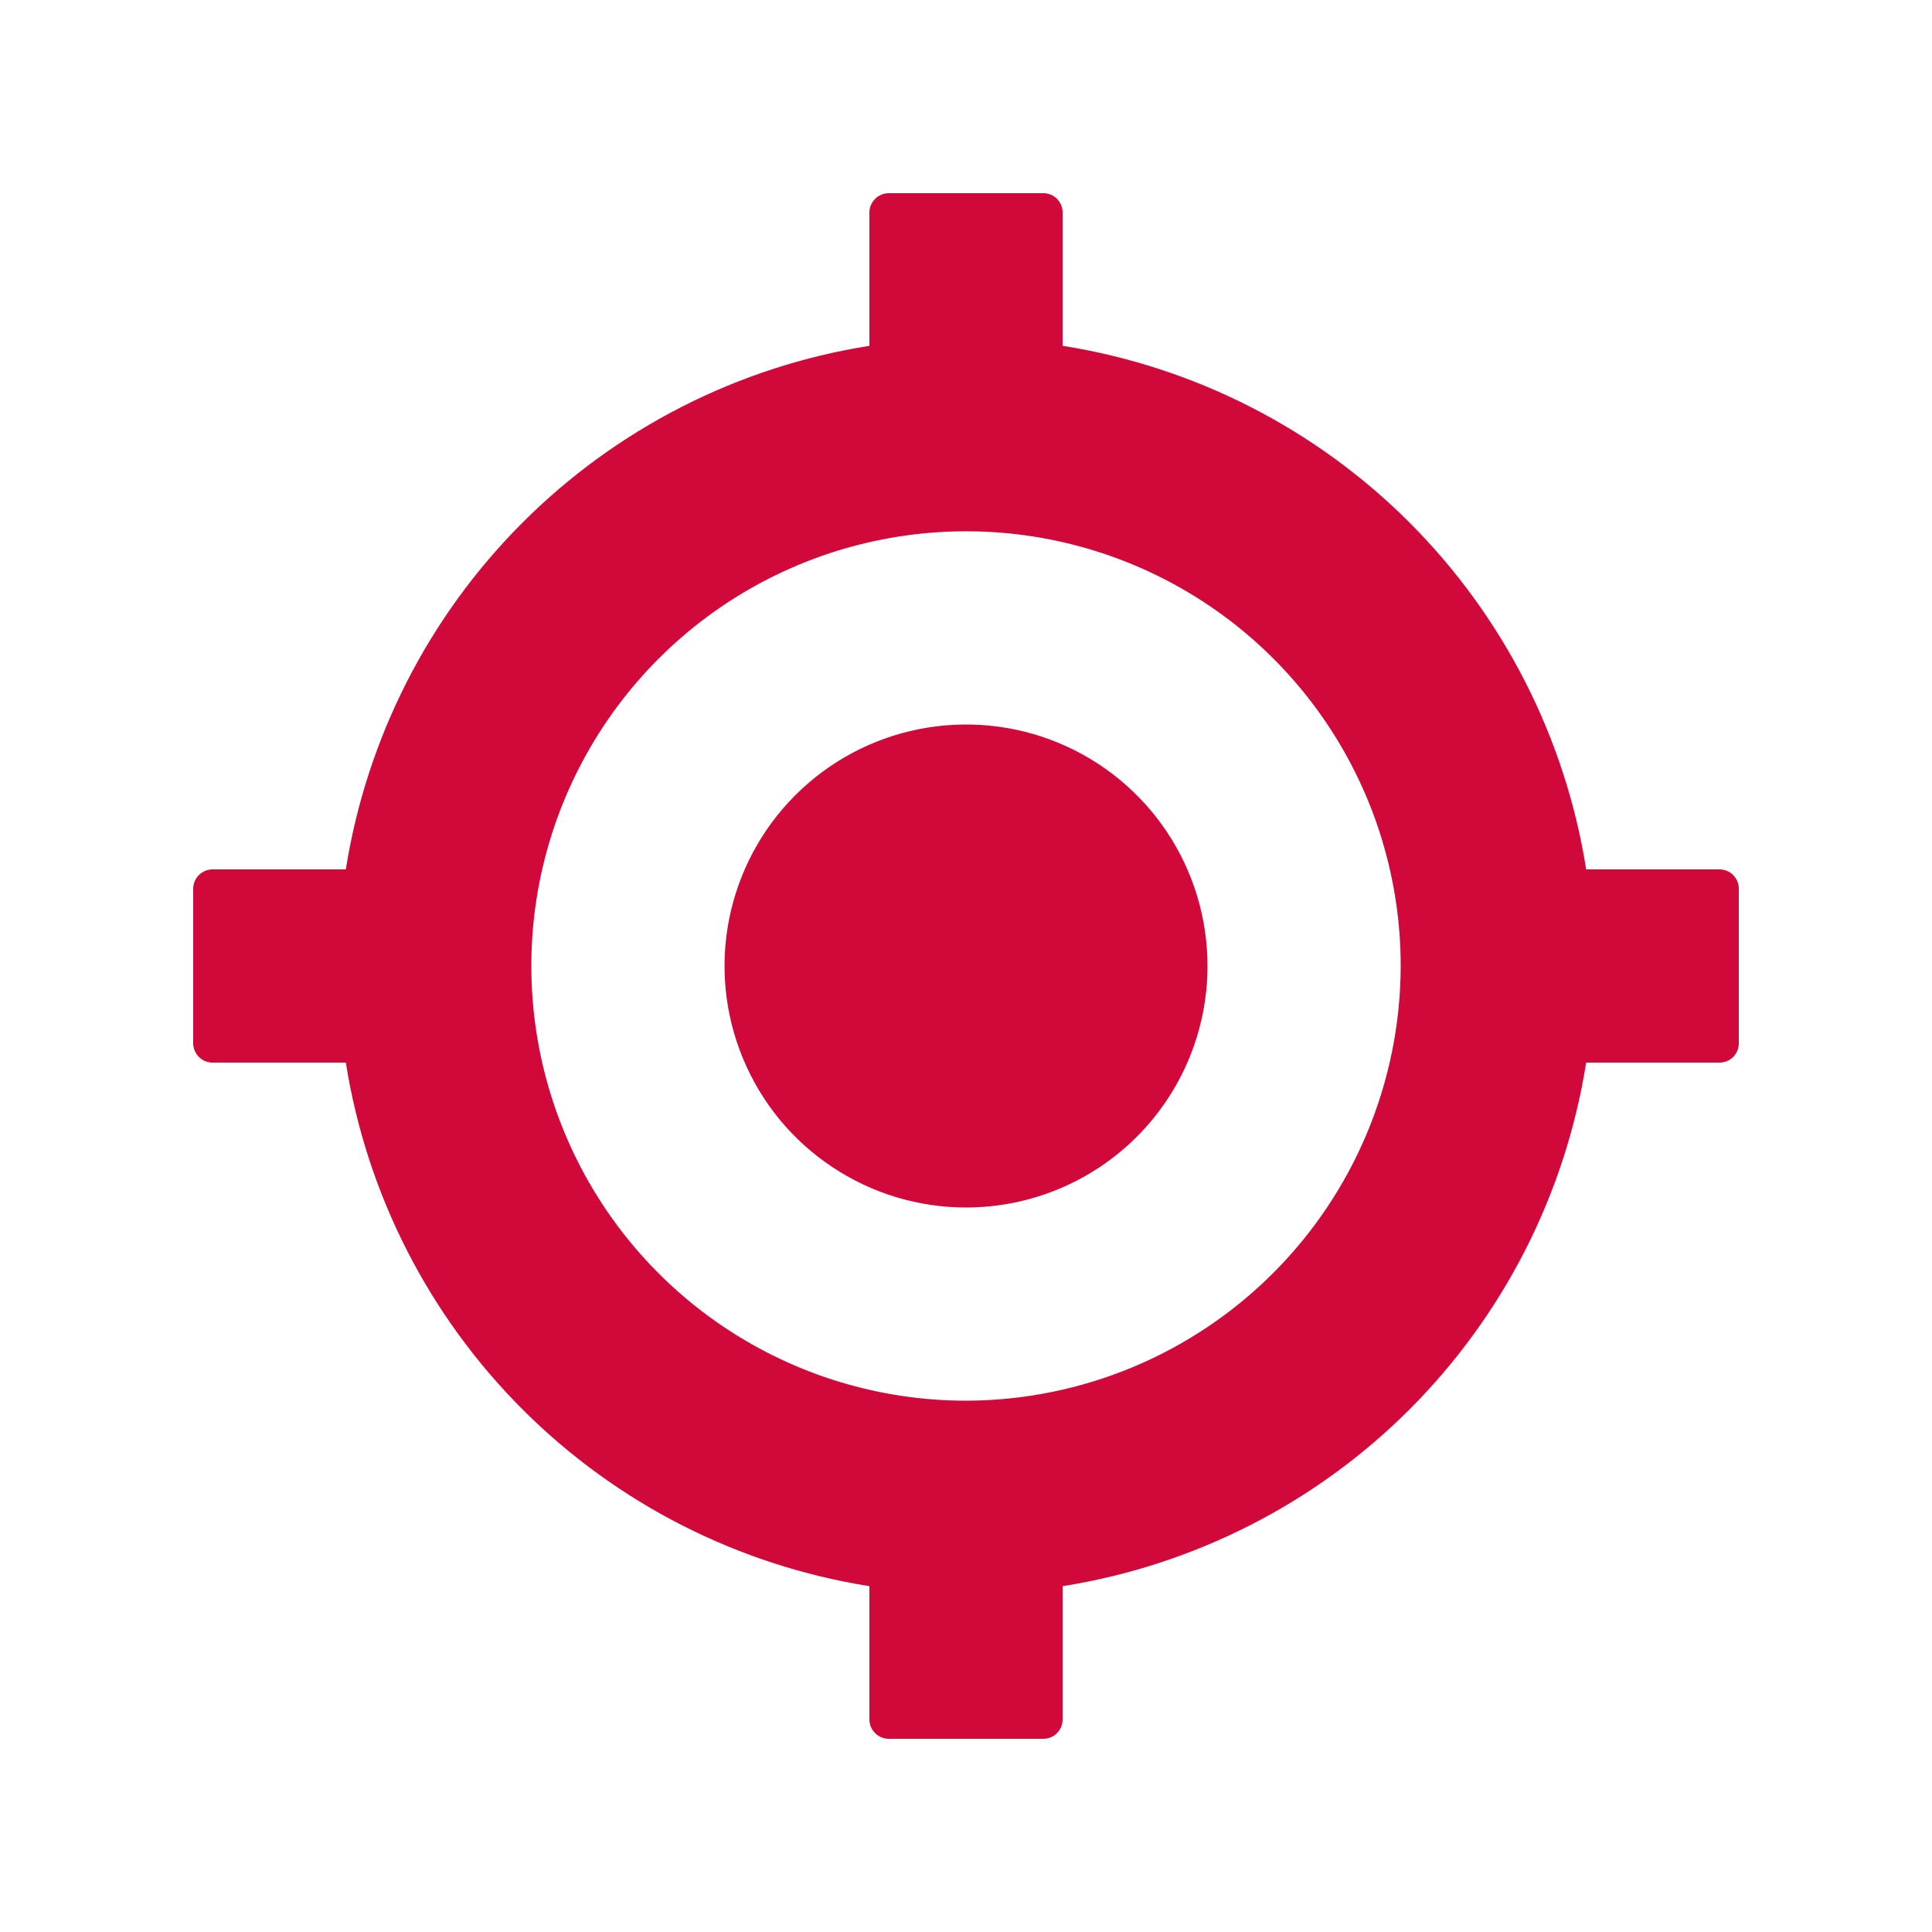 <svg width="24" height="24" viewBox="0 0 24 24" fill="none" xmlns="http://www.w3.org/2000/svg">
    <path
        d="M21.36 10.8H19.704C19.446 9.168 18.677 7.66 17.509 6.491C16.341 5.323 14.832 4.554 13.2 4.296V2.64C13.2 2.576 13.175 2.515 13.13 2.47C13.085 2.425 13.024 2.4 12.96 2.4H11.04C10.977 2.4 10.916 2.425 10.871 2.47C10.826 2.515 10.8 2.576 10.8 2.64V4.296C9.168 4.554 7.66 5.323 6.492 6.491C5.323 7.66 4.555 9.168 4.296 10.8H2.64C2.577 10.8 2.516 10.825 2.471 10.87C2.426 10.915 2.4 10.976 2.4 11.04V12.96C2.4 13.024 2.426 13.085 2.471 13.13C2.516 13.175 2.577 13.2 2.64 13.2H4.296C4.555 14.832 5.323 16.34 6.492 17.509C7.66 18.677 9.168 19.445 10.8 19.704V21.36C10.8 21.424 10.826 21.485 10.871 21.53C10.916 21.575 10.977 21.6 11.04 21.6H12.96C13.024 21.6 13.085 21.575 13.13 21.53C13.175 21.485 13.2 21.424 13.2 21.36V19.704C14.832 19.445 16.341 18.677 17.509 17.509C18.677 16.34 19.446 14.832 19.704 13.2H21.36C21.424 13.2 21.485 13.175 21.53 13.13C21.575 13.085 21.6 13.024 21.6 12.96V11.04C21.6 10.976 21.575 10.915 21.53 10.87C21.485 10.825 21.424 10.8 21.36 10.8ZM12 17.4C10.932 17.4 9.888 17.083 9 16.49C8.112 15.896 7.42 15.053 7.011 14.066C6.603 13.08 6.496 11.994 6.704 10.946C6.913 9.899 7.427 8.937 8.182 8.182C8.937 7.426 9.899 6.912 10.947 6.704C11.994 6.495 13.08 6.602 14.067 7.011C15.054 7.42 15.897 8.112 16.49 9C17.084 9.888 17.4 10.932 17.4 12C17.397 13.431 16.827 14.803 15.815 15.815C14.803 16.827 13.432 17.397 12 17.4ZM12 15C11.407 15 10.827 14.824 10.334 14.494C9.84 14.165 9.456 13.696 9.229 13.148C9.002 12.6 8.942 11.997 9.058 11.415C9.174 10.833 9.46 10.298 9.879 9.879C10.299 9.459 10.833 9.173 11.415 9.058C11.997 8.942 12.6 9.001 13.148 9.228C13.697 9.455 14.165 9.84 14.495 10.333C14.824 10.826 15 11.407 15 12C15 12.796 14.684 13.559 14.122 14.121C13.559 14.684 12.796 15 12 15Z"
        fill="#D1083A" />
</svg>
